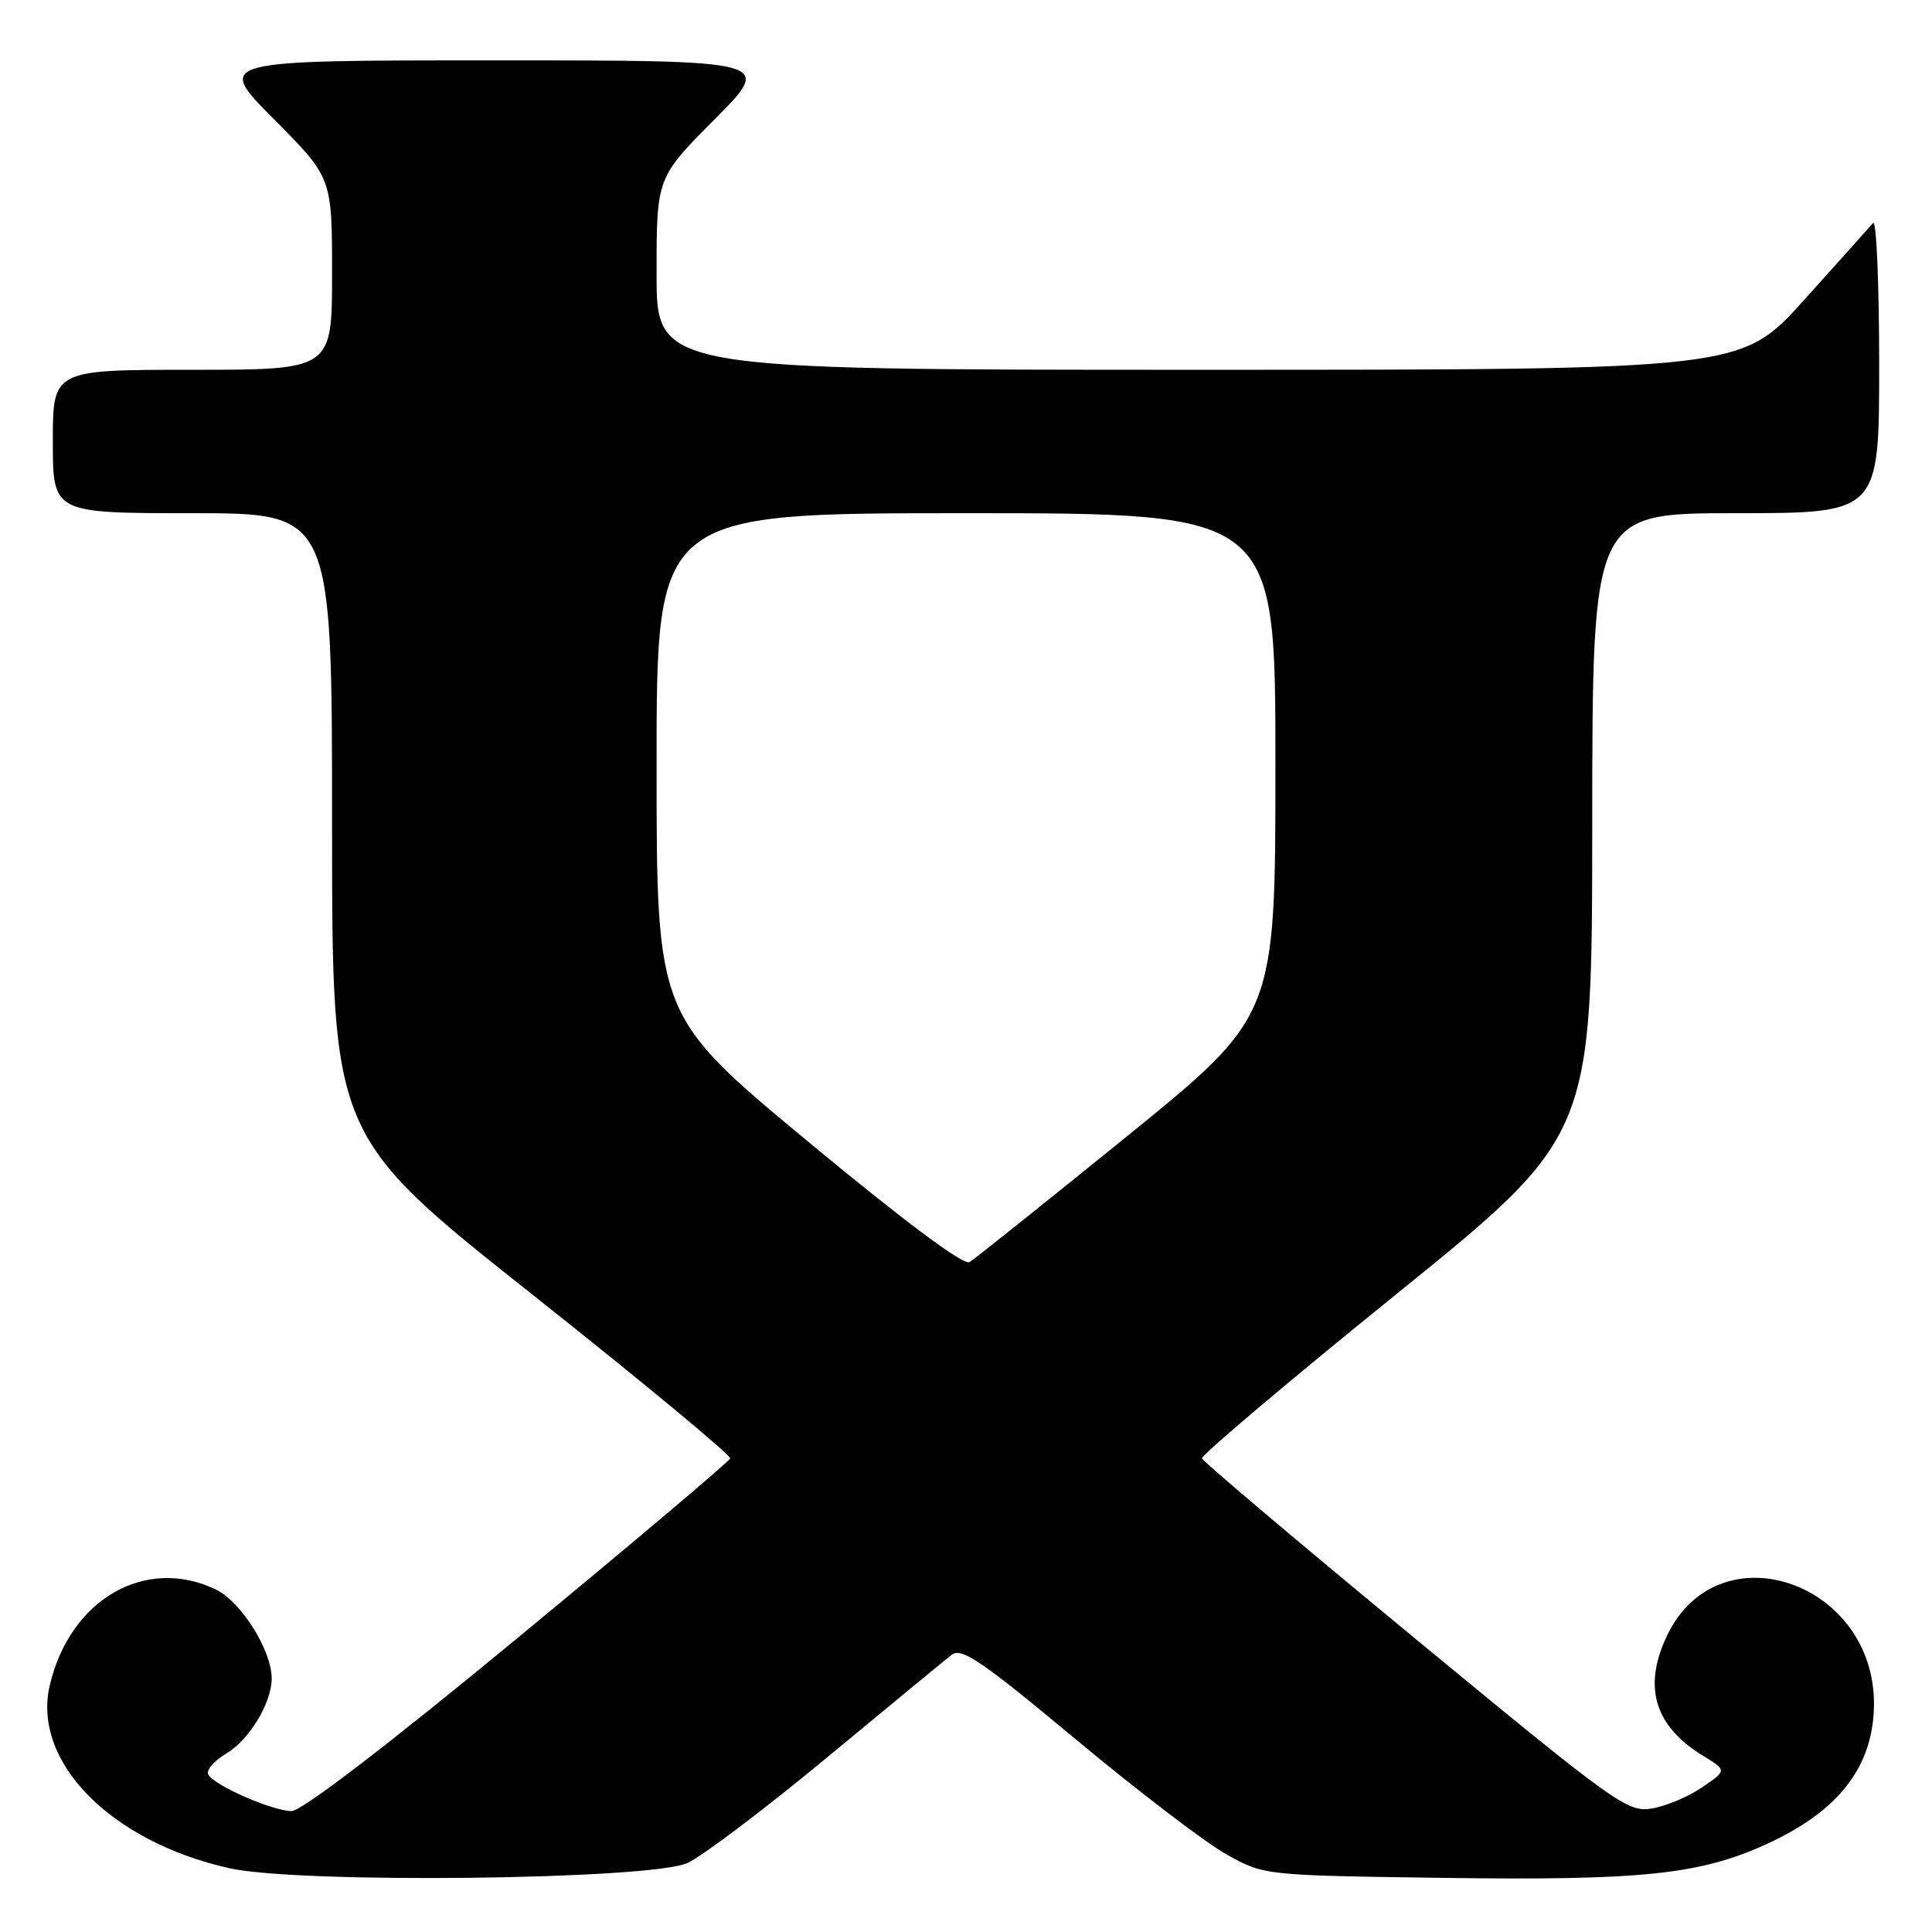 <?xml version="1.0" encoding="UTF-8" standalone="no"?>
<!DOCTYPE svg PUBLIC "-//W3C//DTD SVG 1.1//EN" "http://www.w3.org/Graphics/SVG/1.1/DTD/svg11.dtd" >
<svg xmlns="http://www.w3.org/2000/svg" xmlns:xlink="http://www.w3.org/1999/xlink" version="1.1" viewBox="0 0 256 256">
 <g >
 <path fill="currentColor"
d=" M 91.08 246.86 C 93.05 245.97 101.38 239.68 109.59 232.87 C 117.81 226.07 125.23 219.95 126.09 219.28 C 127.39 218.25 130.00 220.02 142.57 230.49 C 150.78 237.33 159.75 244.18 162.50 245.71 C 167.50 248.50 167.50 248.50 191.38 248.83 C 217.51 249.19 225.18 248.39 234.00 244.39 C 243.60 240.02 248.18 234.15 248.31 226.04 C 248.55 209.64 227.78 202.49 220.94 216.63 C 217.64 223.45 219.19 228.71 225.68 232.66 C 228.83 234.58 228.83 234.58 225.54 236.83 C 223.73 238.07 220.73 239.33 218.86 239.64 C 215.64 240.16 214.07 239.03 187.48 217.09 C 172.09 204.39 159.40 193.66 159.27 193.25 C 159.14 192.84 170.72 183.05 185.00 171.50 C 210.96 150.50 210.96 150.50 210.98 109.25 C 211.00 68.00 211.00 68.00 230.00 68.00 C 249.00 68.00 249.00 68.00 249.00 48.30 C 249.00 37.46 248.63 29.03 248.19 29.55 C 247.74 30.07 243.63 34.66 239.05 39.75 C 230.72 49.00 230.72 49.00 158.86 49.00 C 87.00 49.00 87.00 49.00 87.00 36.27 C 87.00 23.54 87.00 23.54 94.73 15.77 C 102.45 8.00 102.45 8.00 65.50 8.00 C 28.55 8.00 28.55 8.00 36.27 15.77 C 44.00 23.54 44.00 23.54 44.00 36.27 C 44.00 49.00 44.00 49.00 25.50 49.00 C 7.00 49.00 7.00 49.00 7.00 58.50 C 7.00 68.00 7.00 68.00 25.50 68.00 C 44.00 68.00 44.00 68.00 44.00 109.25 C 44.00 150.50 44.00 150.50 70.50 171.50 C 85.07 183.05 96.88 192.84 96.75 193.25 C 96.61 193.66 83.96 204.35 68.63 217.00 C 51.32 231.29 39.95 239.99 38.63 239.98 C 36.10 239.95 28.52 236.65 27.61 235.17 C 27.25 234.60 28.32 233.34 29.97 232.36 C 33.02 230.56 36.00 225.64 36.00 222.41 C 36.00 218.66 31.93 212.19 28.55 210.59 C 19.23 206.17 9.28 211.93 6.60 223.29 C 4.21 233.41 14.63 244.02 30.40 247.55 C 39.63 249.62 86.15 249.09 91.08 246.86 Z  M 107.11 151.30 C 87.00 134.62 87.00 134.62 87.00 101.31 C 87.00 68.00 87.00 68.00 128.00 68.00 C 169.00 68.00 169.00 68.00 169.00 101.30 C 169.00 134.60 169.00 134.60 149.35 150.55 C 138.53 159.32 129.14 166.83 128.46 167.24 C 127.68 167.70 119.79 161.81 107.11 151.30 Z "/>
</g>
</svg>